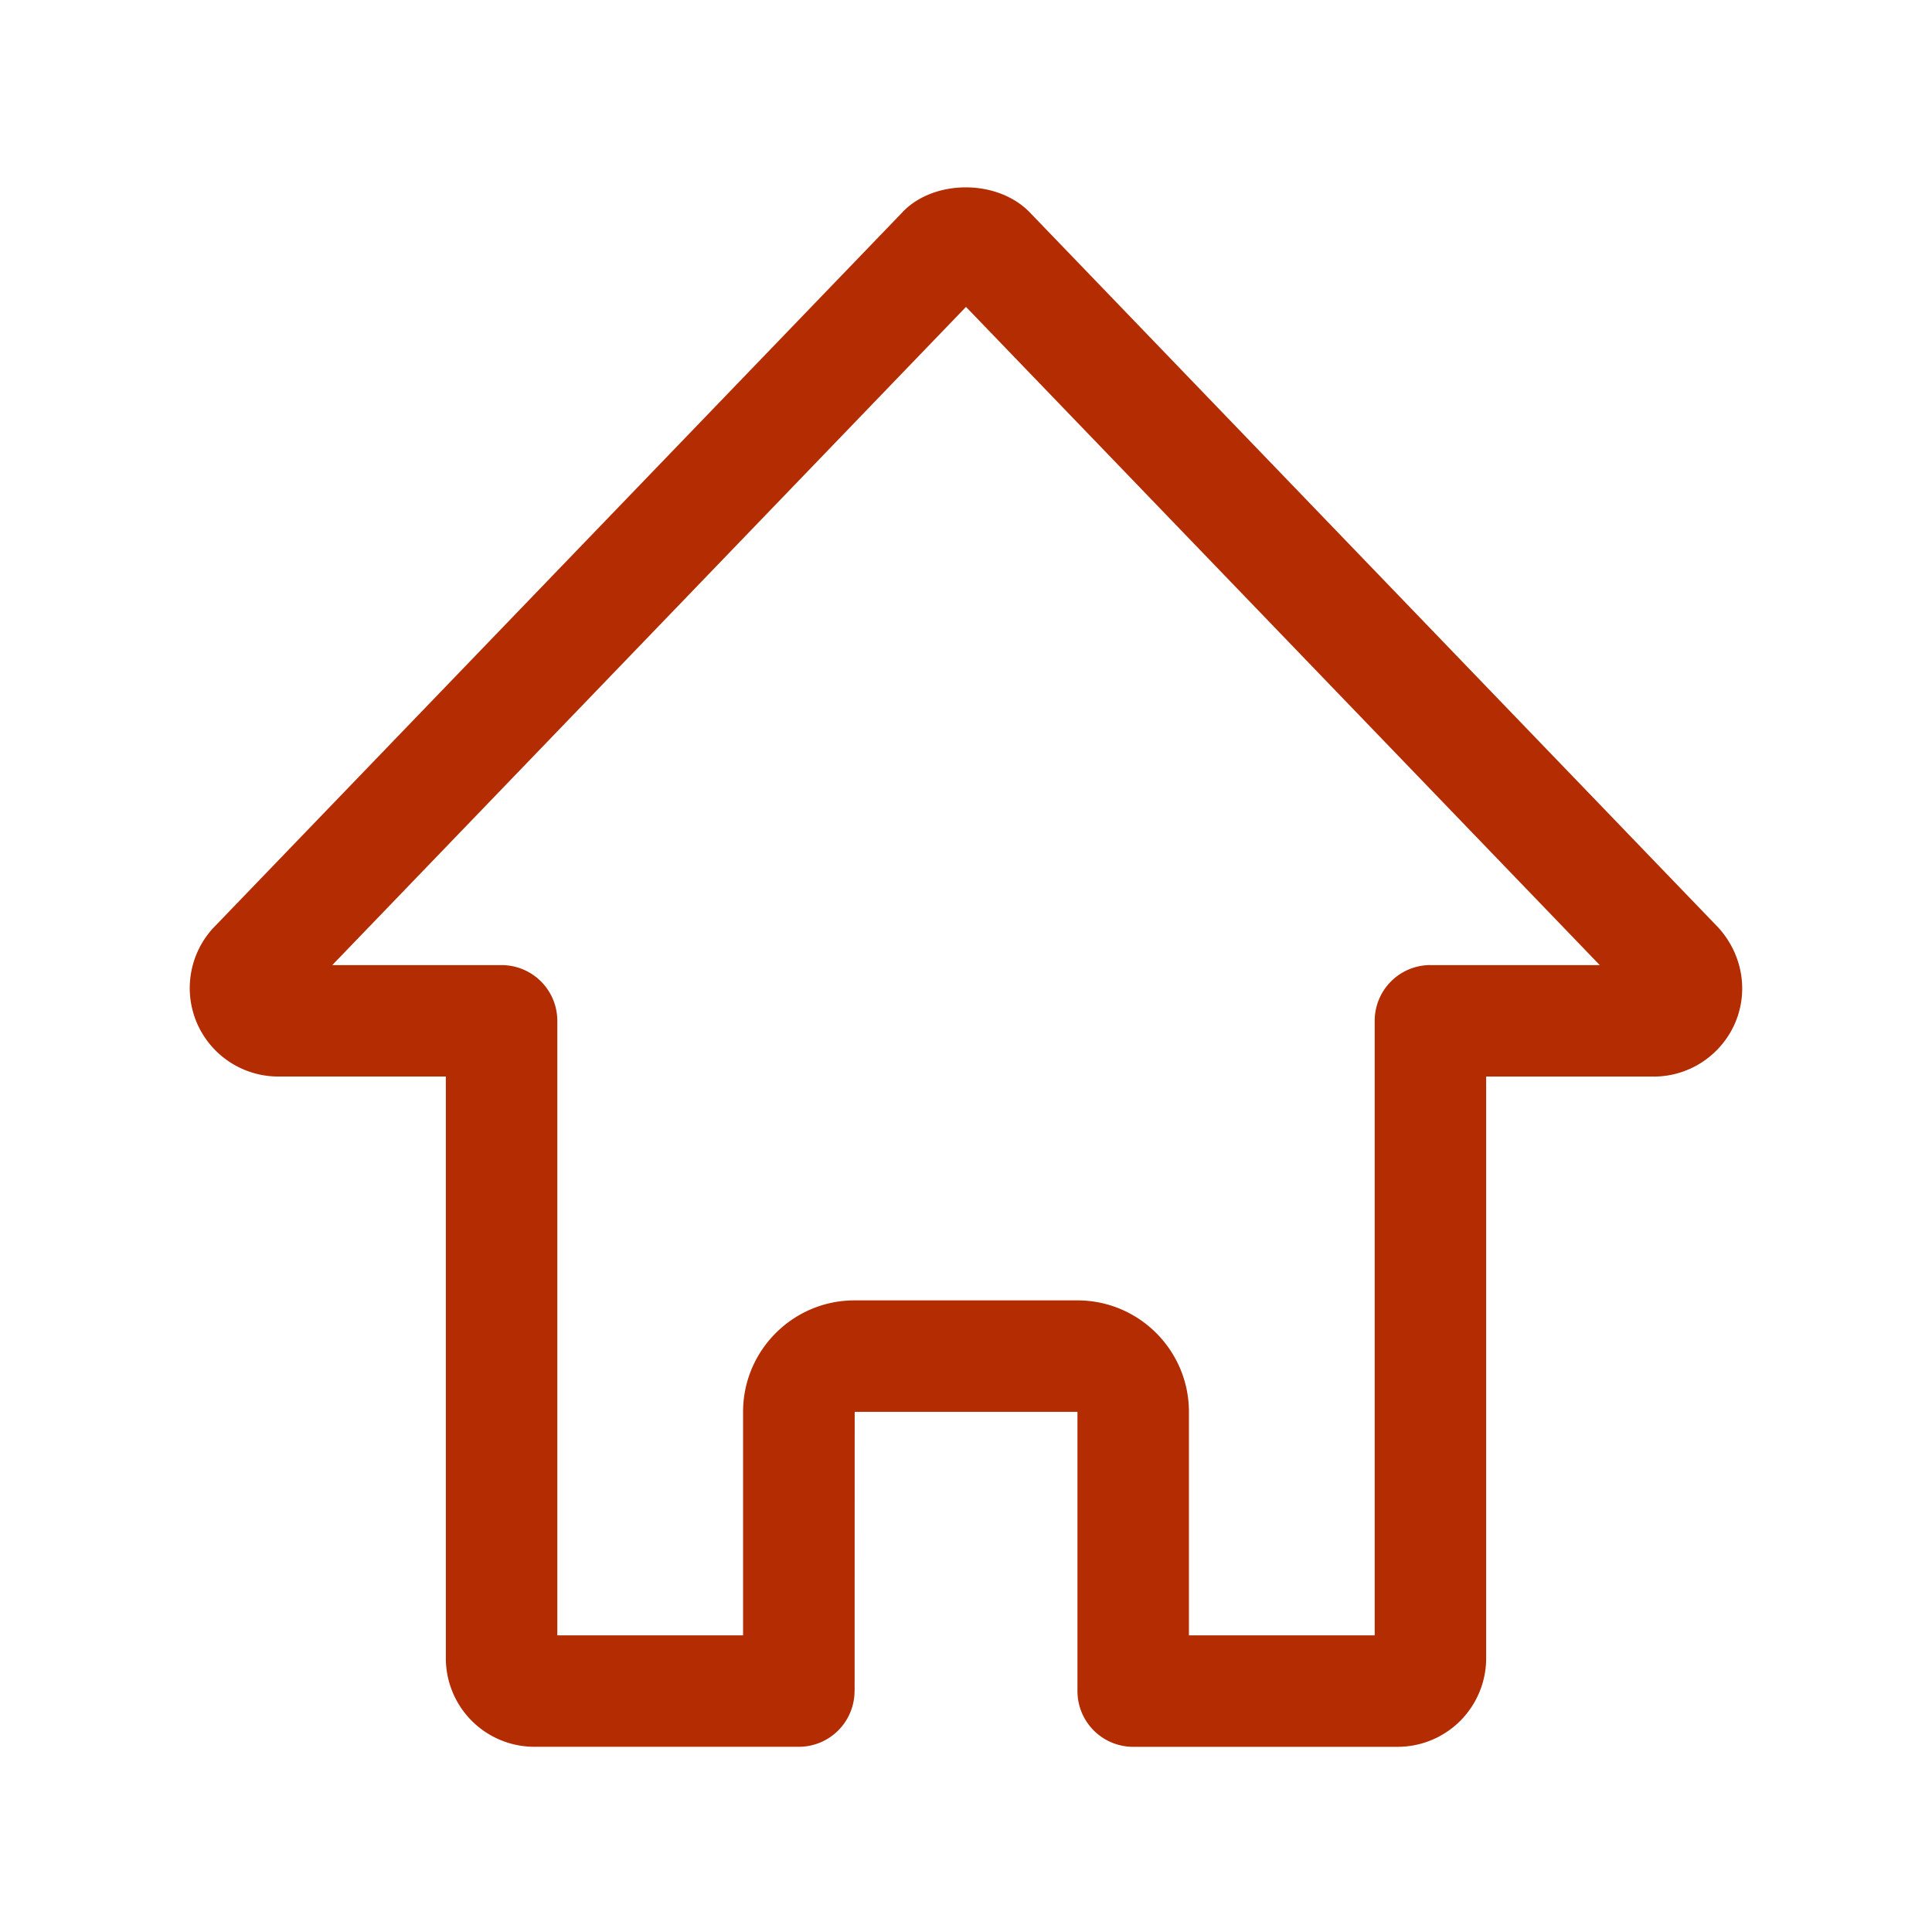 <svg xmlns="http://www.w3.org/2000/svg" width="52" height="52" viewBox="0 0 52 52"><path d="M46.243 24.96L27.762 5.764c-.887-.973-2.665-.94-3.493-.03L5.727 24.99a2.386 2.386 0 0 0-.416 2.569 2.386 2.386 0 0 0 2.177 1.416H12v15.658a2.384 2.384 0 0 0 2.381 2.382H21.5a1.5 1.5 0 0 0 1.5-1.5h.002L23.004 38H29v7.516a1.5 1.5 0 0 0 1.5 1.5h7.118A2.384 2.384 0 0 0 40 44.634V28.976h4.512c.94 0 1.795-.556 2.18-1.422.378-.862.214-1.868-.449-2.595zM38.5 25.975a1.5 1.5 0 0 0-1.5 1.5v16.54h-5V38c0-1.654-1.346-3-3-3h-6c-1.654 0-3 1.346-3 3v6.016h-5v-16.54a1.5 1.5 0 0 0-1.5-1.5H8.943L26 8.26l17.058 17.716H38.5z" fill="#B42C01"/></svg>